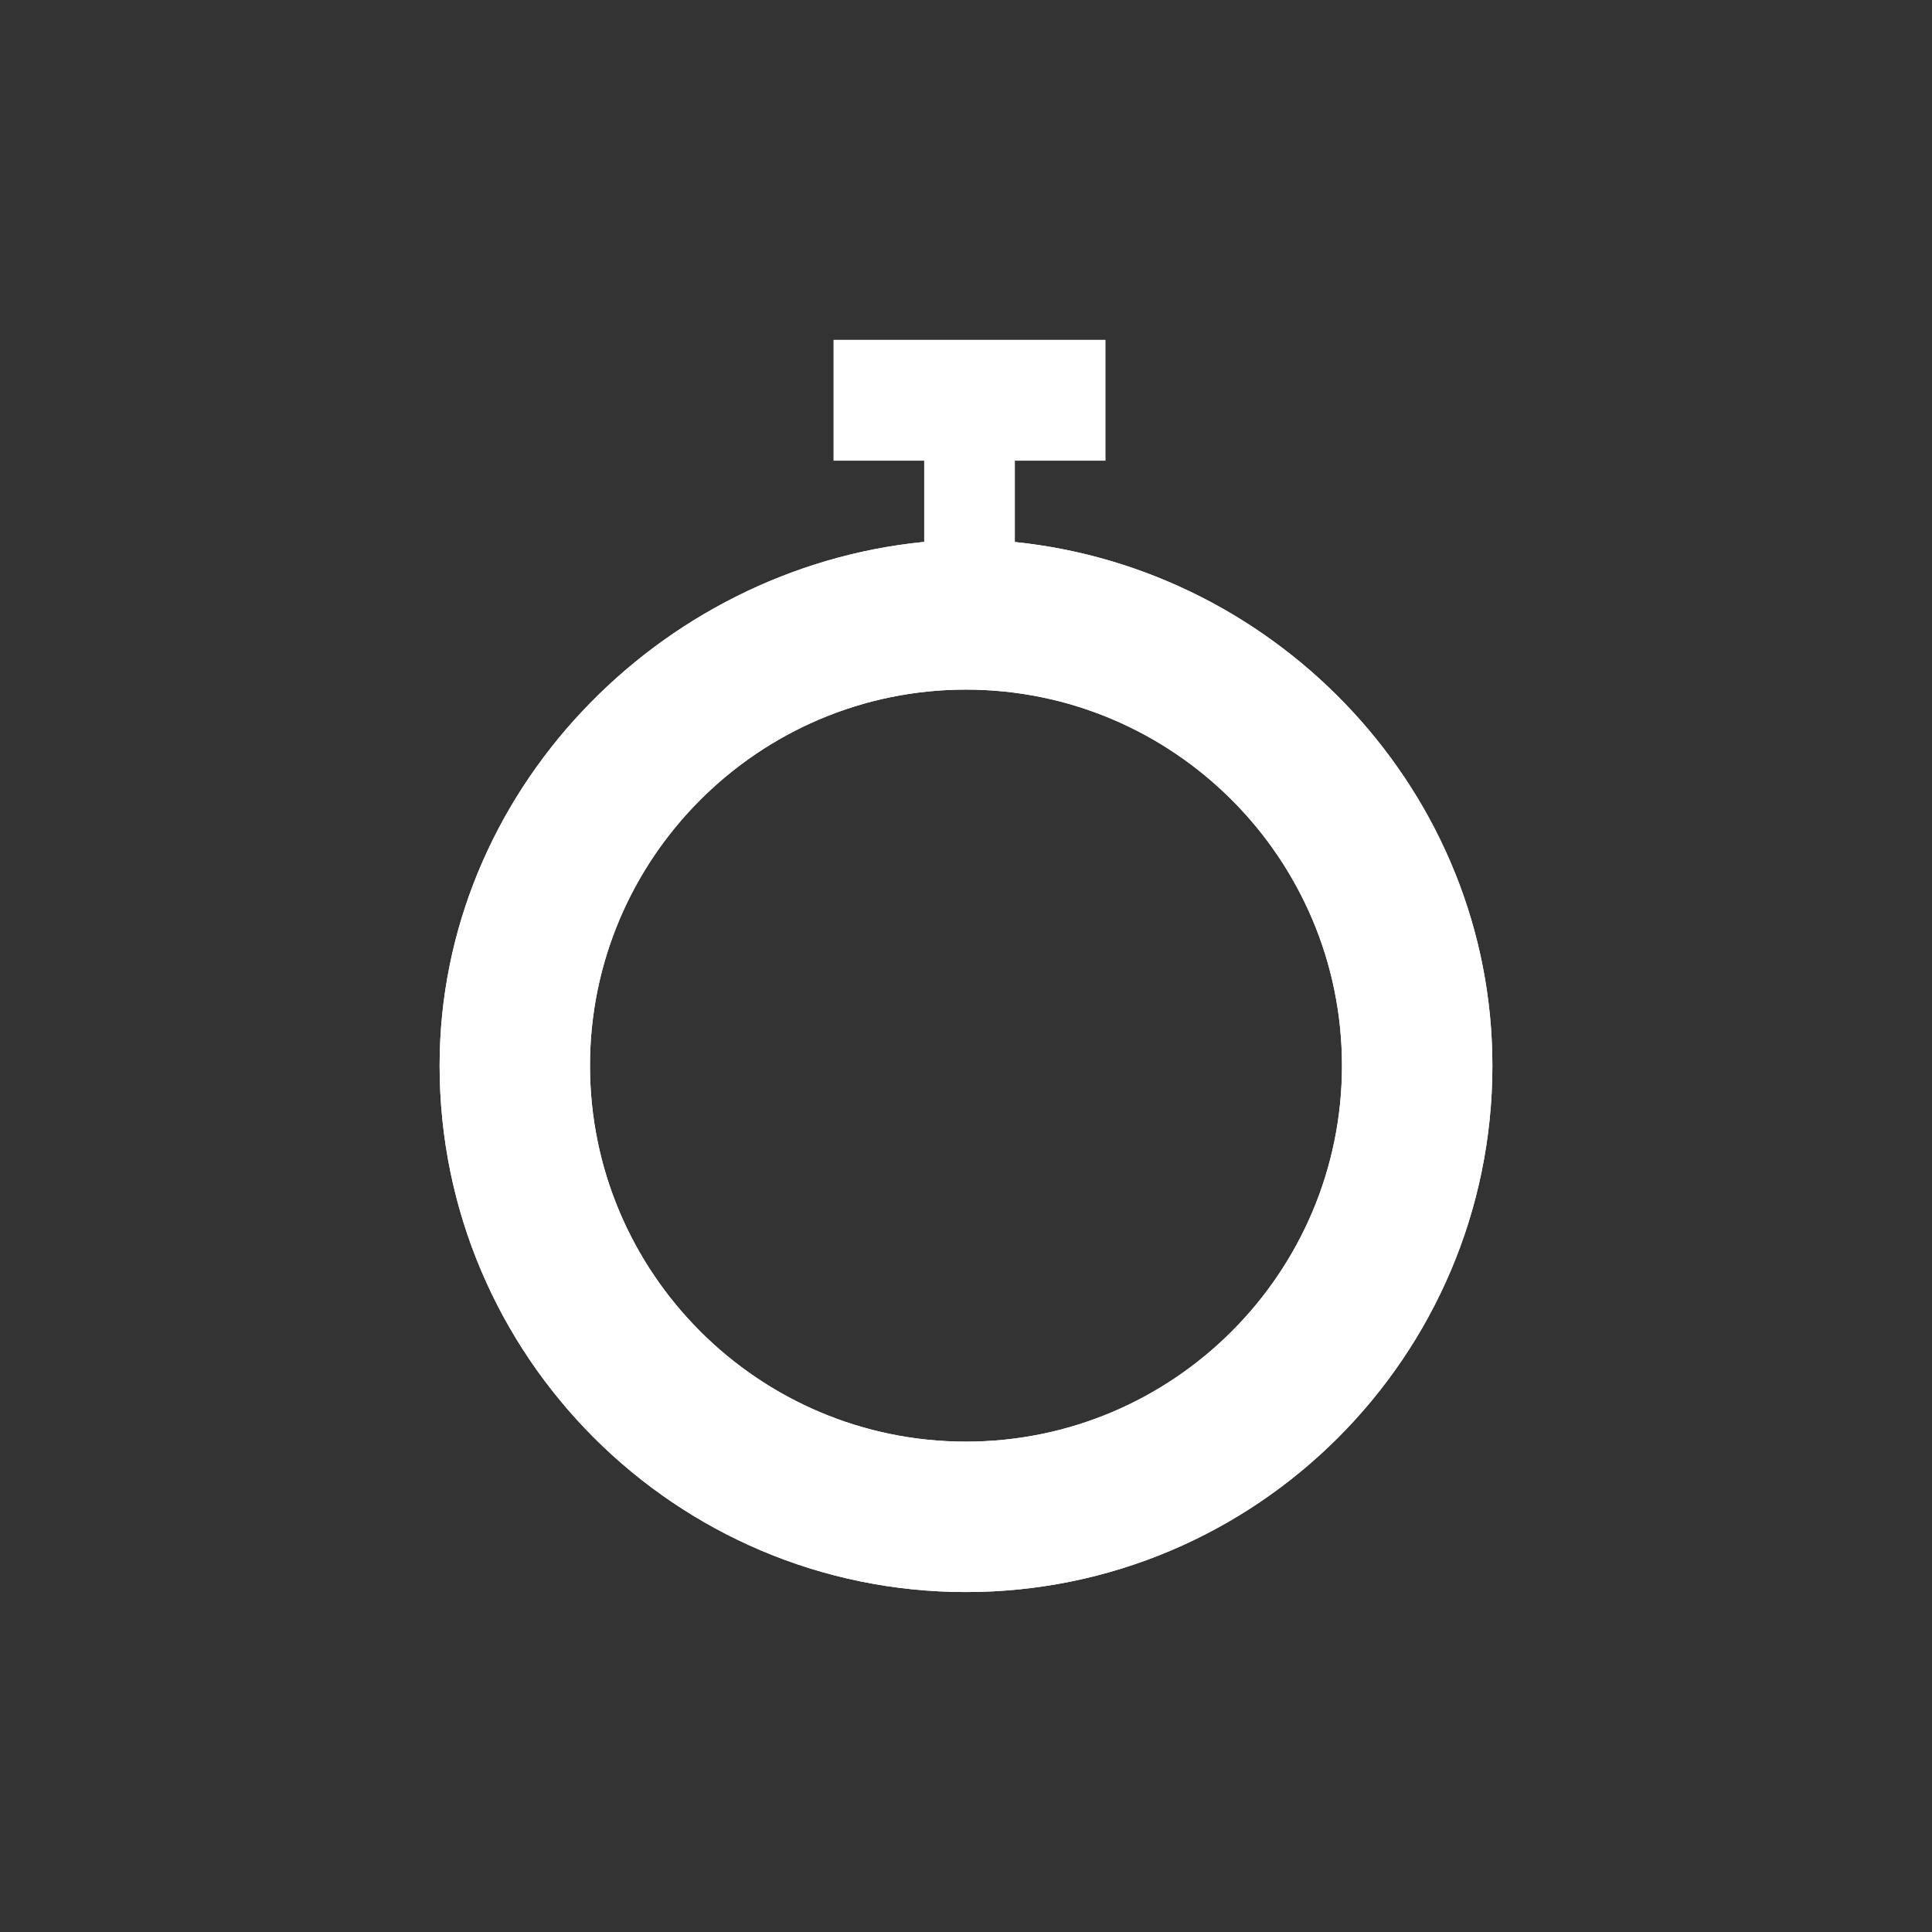 <?xml version="1.0" encoding="UTF-8" standalone="no"?>
<!-- Generator: Adobe Illustrator 14.0.0, SVG Export Plug-In . SVG Version: 6.00 Build 43363)  -->

<svg
   xmlns:dc="http://purl.org/dc/elements/1.1/"
   xmlns:cc="http://creativecommons.org/ns#"
   xmlns:rdf="http://www.w3.org/1999/02/22-rdf-syntax-ns#"
   xmlns:svg="http://www.w3.org/2000/svg"
   xmlns="http://www.w3.org/2000/svg"
   xmlns:sodipodi="http://sodipodi.sourceforge.net/DTD/sodipodi-0.dtd"
   xmlns:inkscape="http://www.inkscape.org/namespaces/inkscape"
   version="1.1"
   id="icon-m-camera-postcapture-view-5sec-layer"
   x="0px"
   y="0px"
   width="48px"
   height="48px"
   viewBox="0 0 48 48"
   style="enable-background:new 0 0 48 48;"
   xml:space="preserve"
   inkscape:version="0.48.4 r9939"
   sodipodi:docname="icon-m-camera-postcapture-view-5sec.svg"><rect x="0" y="0" width="48" height="48" fill="#333333" stroke="none"/><defs
     id="defs20" /><sodipodi:namedview
     pagecolor="#ffffff"
     bordercolor="#666666"
     borderopacity="1"
     objecttolerance="10"
     gridtolerance="10"
     guidetolerance="10"
     inkscape:pageopacity="0"
     inkscape:pageshadow="2"
     inkscape:window-width="1024"
     inkscape:window-height="686"
     id="namedview18"
     showgrid="false"
     inkscape:zoom="9.1995443"
     inkscape:cx="8.8362054"
     inkscape:cy="24"
     inkscape:window-x="0"
     inkscape:window-y="30"
     inkscape:window-maximized="1"
     inkscape:current-layer="icon-m-camera-postcapture-view-5sec-layer" /><rect
     y="0"
     x="0"
     id="rect4"
     height="48"
     width="48"
     style="fill:none" /><g
     id="g3006"
     style="fill:#ffffff;fill-opacity:1"
     transform="translate(-10.038,-7.697)"><path
       style="fill:#ffffff;fill-opacity:1"
       d="m 35.25,21.163 v -2.021 h 2.25 v -3 h -6.75 v 3 H 33 v 2.018 c -6.607,0.651 -12.04,6.237 -12.04,13.013 0,7.211 5.866,13.078 13.078,13.078 7.21,0 13.078,-5.867 13.078,-13.078 0,-6.76 -5.282,-12.337 -11.866,-13.01 z m -1.212,22.351 c -5.15,0 -9.342,-4.189 -9.342,-9.342 0,-5.149 4.192,-9.342 9.342,-9.342 5.149,0 9.341,4.192 9.341,9.342 0,5.152 -4.191,9.342 -9.341,9.342 z"
       id="path14"
       inkscape:connector-curvature="0" /><path
       style="fill:#ffffff;fill-opacity:1"
       d="m 35.25,21.163 v -2.021 h 2.25 v -3 h -6.75 v 3 H 33 v 2.018 c -6.607,0.651 -12.04,6.237 -12.04,13.013 0,7.211 5.866,13.078 13.078,13.078 7.21,0 13.078,-5.867 13.078,-13.078 0,-6.76 -5.282,-12.337 -11.866,-13.01 z m -1.212,22.351 c -5.15,0 -9.342,-4.189 -9.342,-9.342 0,-5.149 4.192,-9.342 9.342,-9.342 5.149,0 9.341,4.192 9.341,9.342 0,5.152 -4.191,9.342 -9.341,9.342 z"
       id="path16"
       inkscape:connector-curvature="0" /></g></svg>